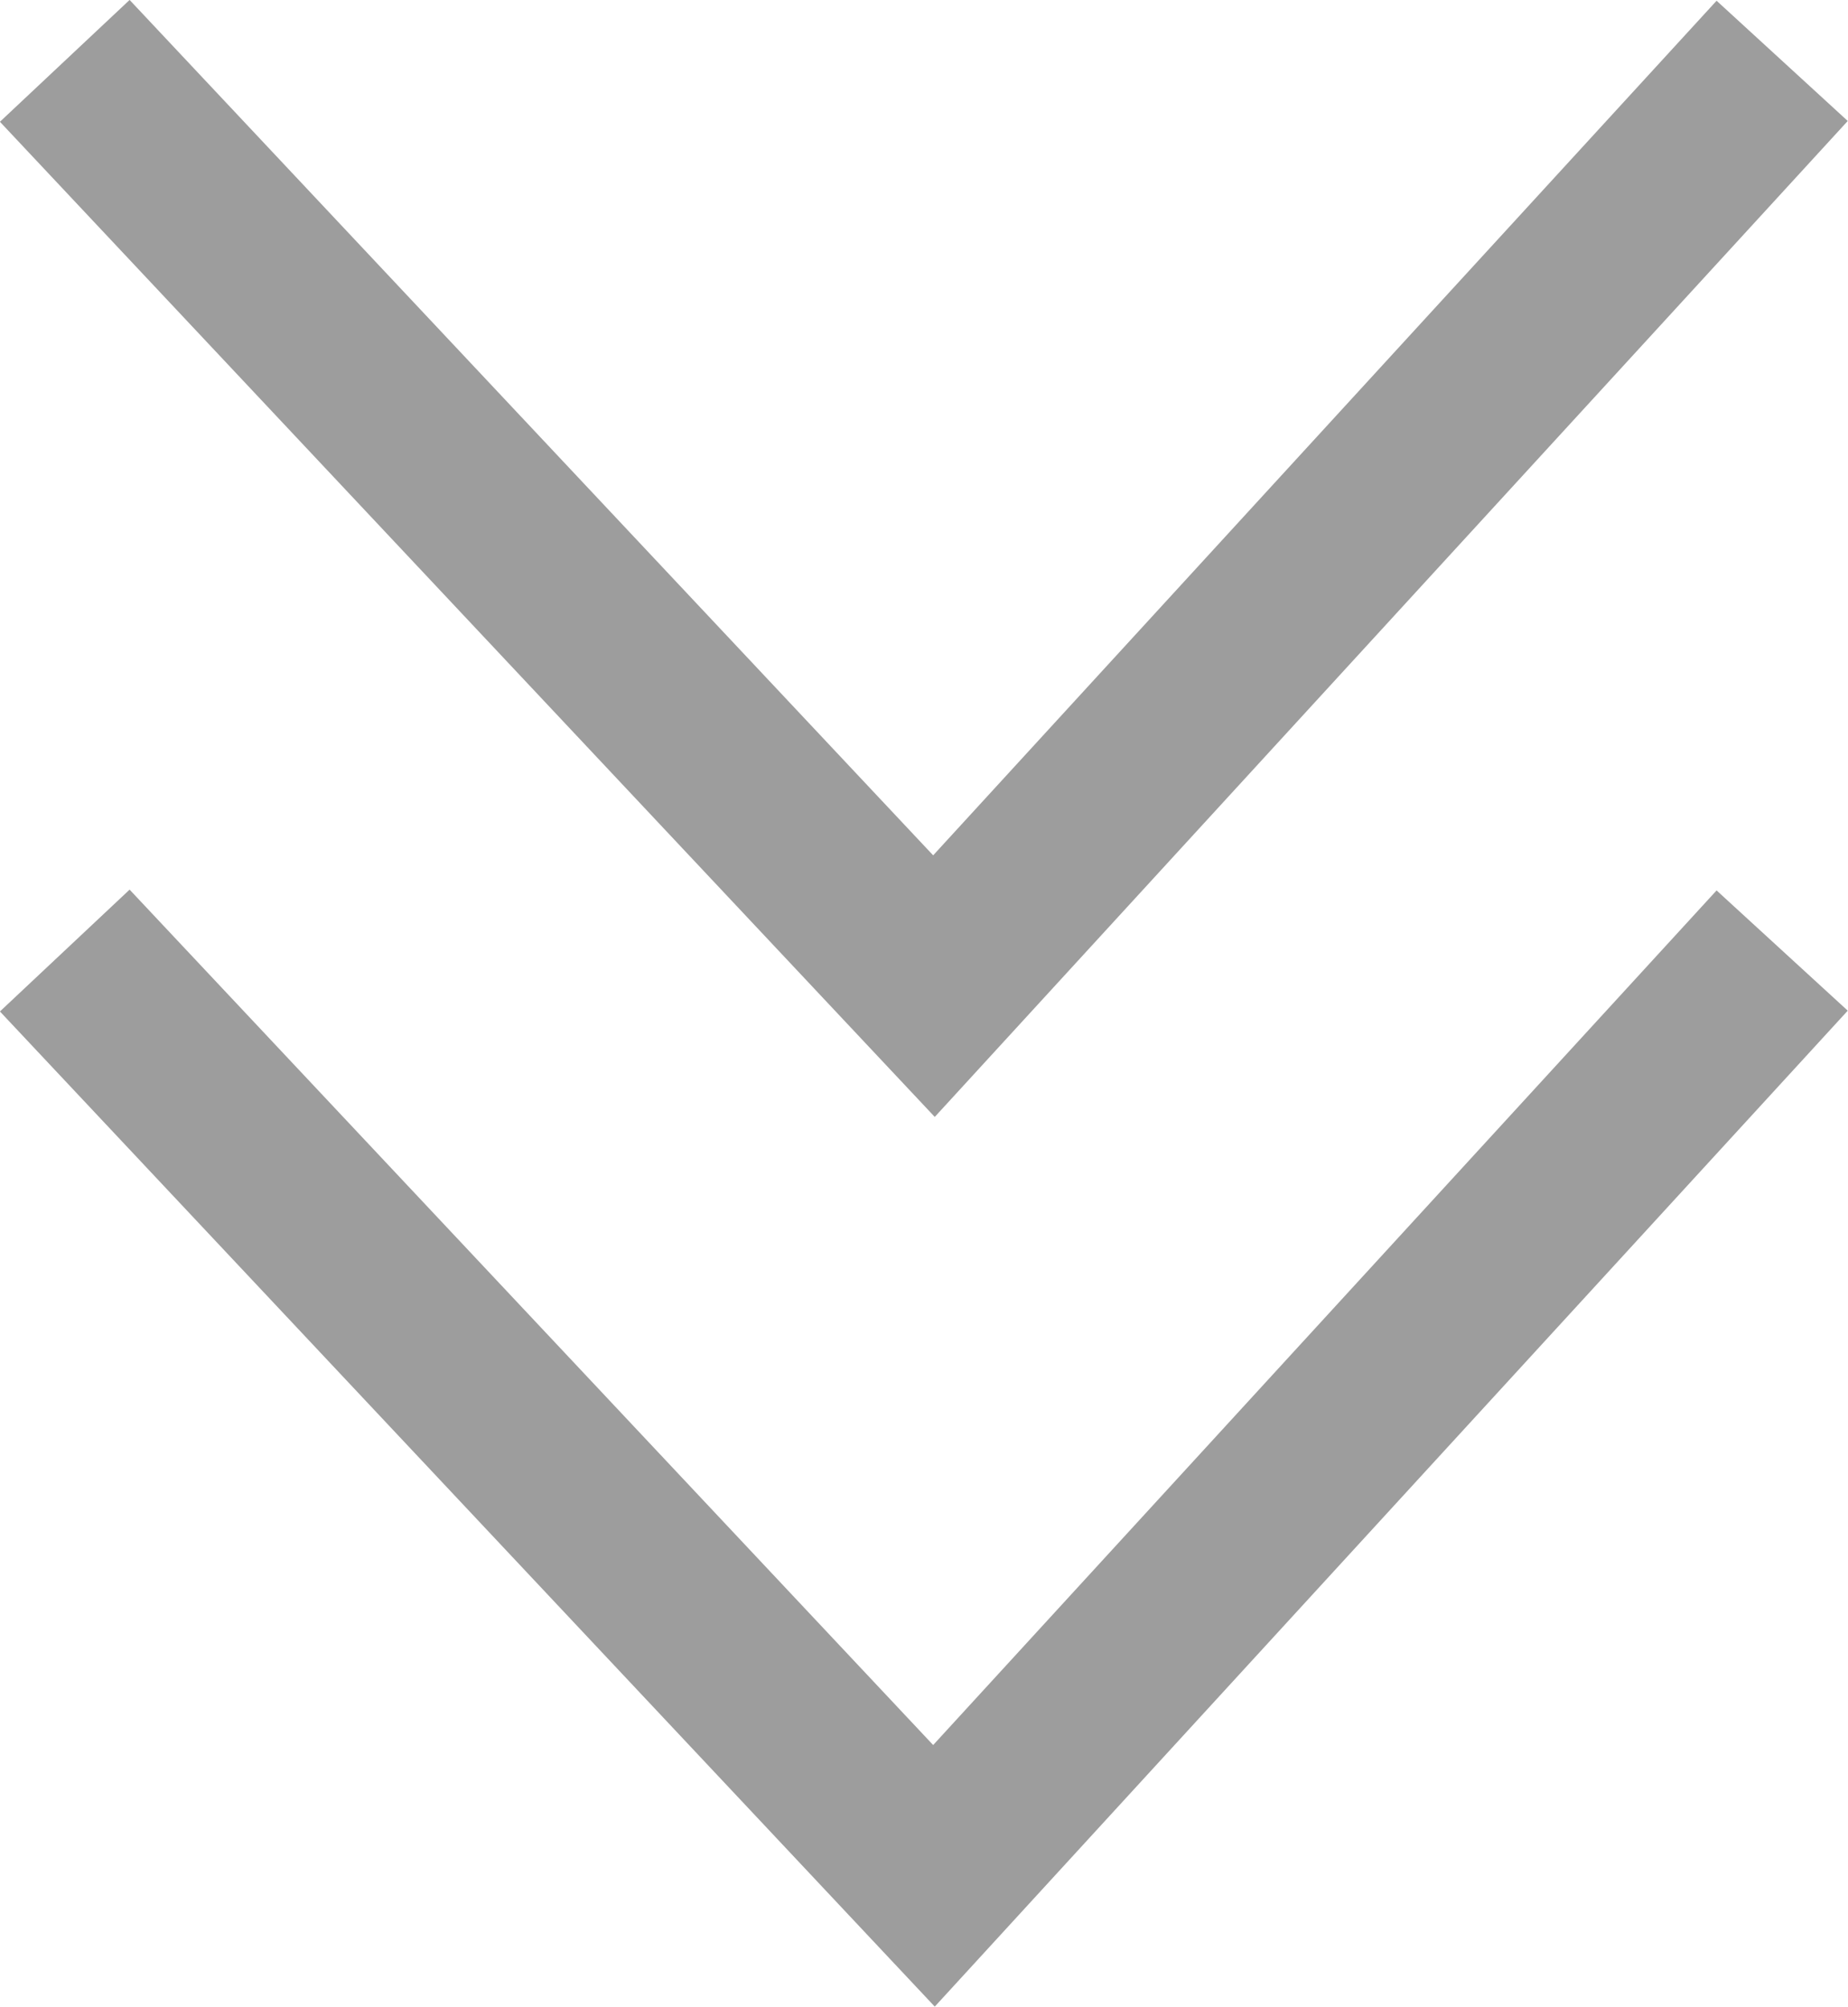 <svg xmlns="http://www.w3.org/2000/svg" width="10.386" height="11.281" viewBox="0 0 10.386 11.281">
    <defs>
        <style>
            .cls-1{fill:none;stroke:#9d9d9d}
        </style>
    </defs>
    <g id="그룹_98" transform="translate(-228.035 -315.373)">
        <path id="패스_180" d="M929 73.5l4.885 5.2 4.767-5.2" class="cls-1" transform="translate(-700.601 242.215)"/>
        <path id="패스_181" d="M929 73.5l4.885 5.2 4.767-5.2" class="cls-1" transform="translate(-700.601 247.215)"/>
    </g>
</svg>

